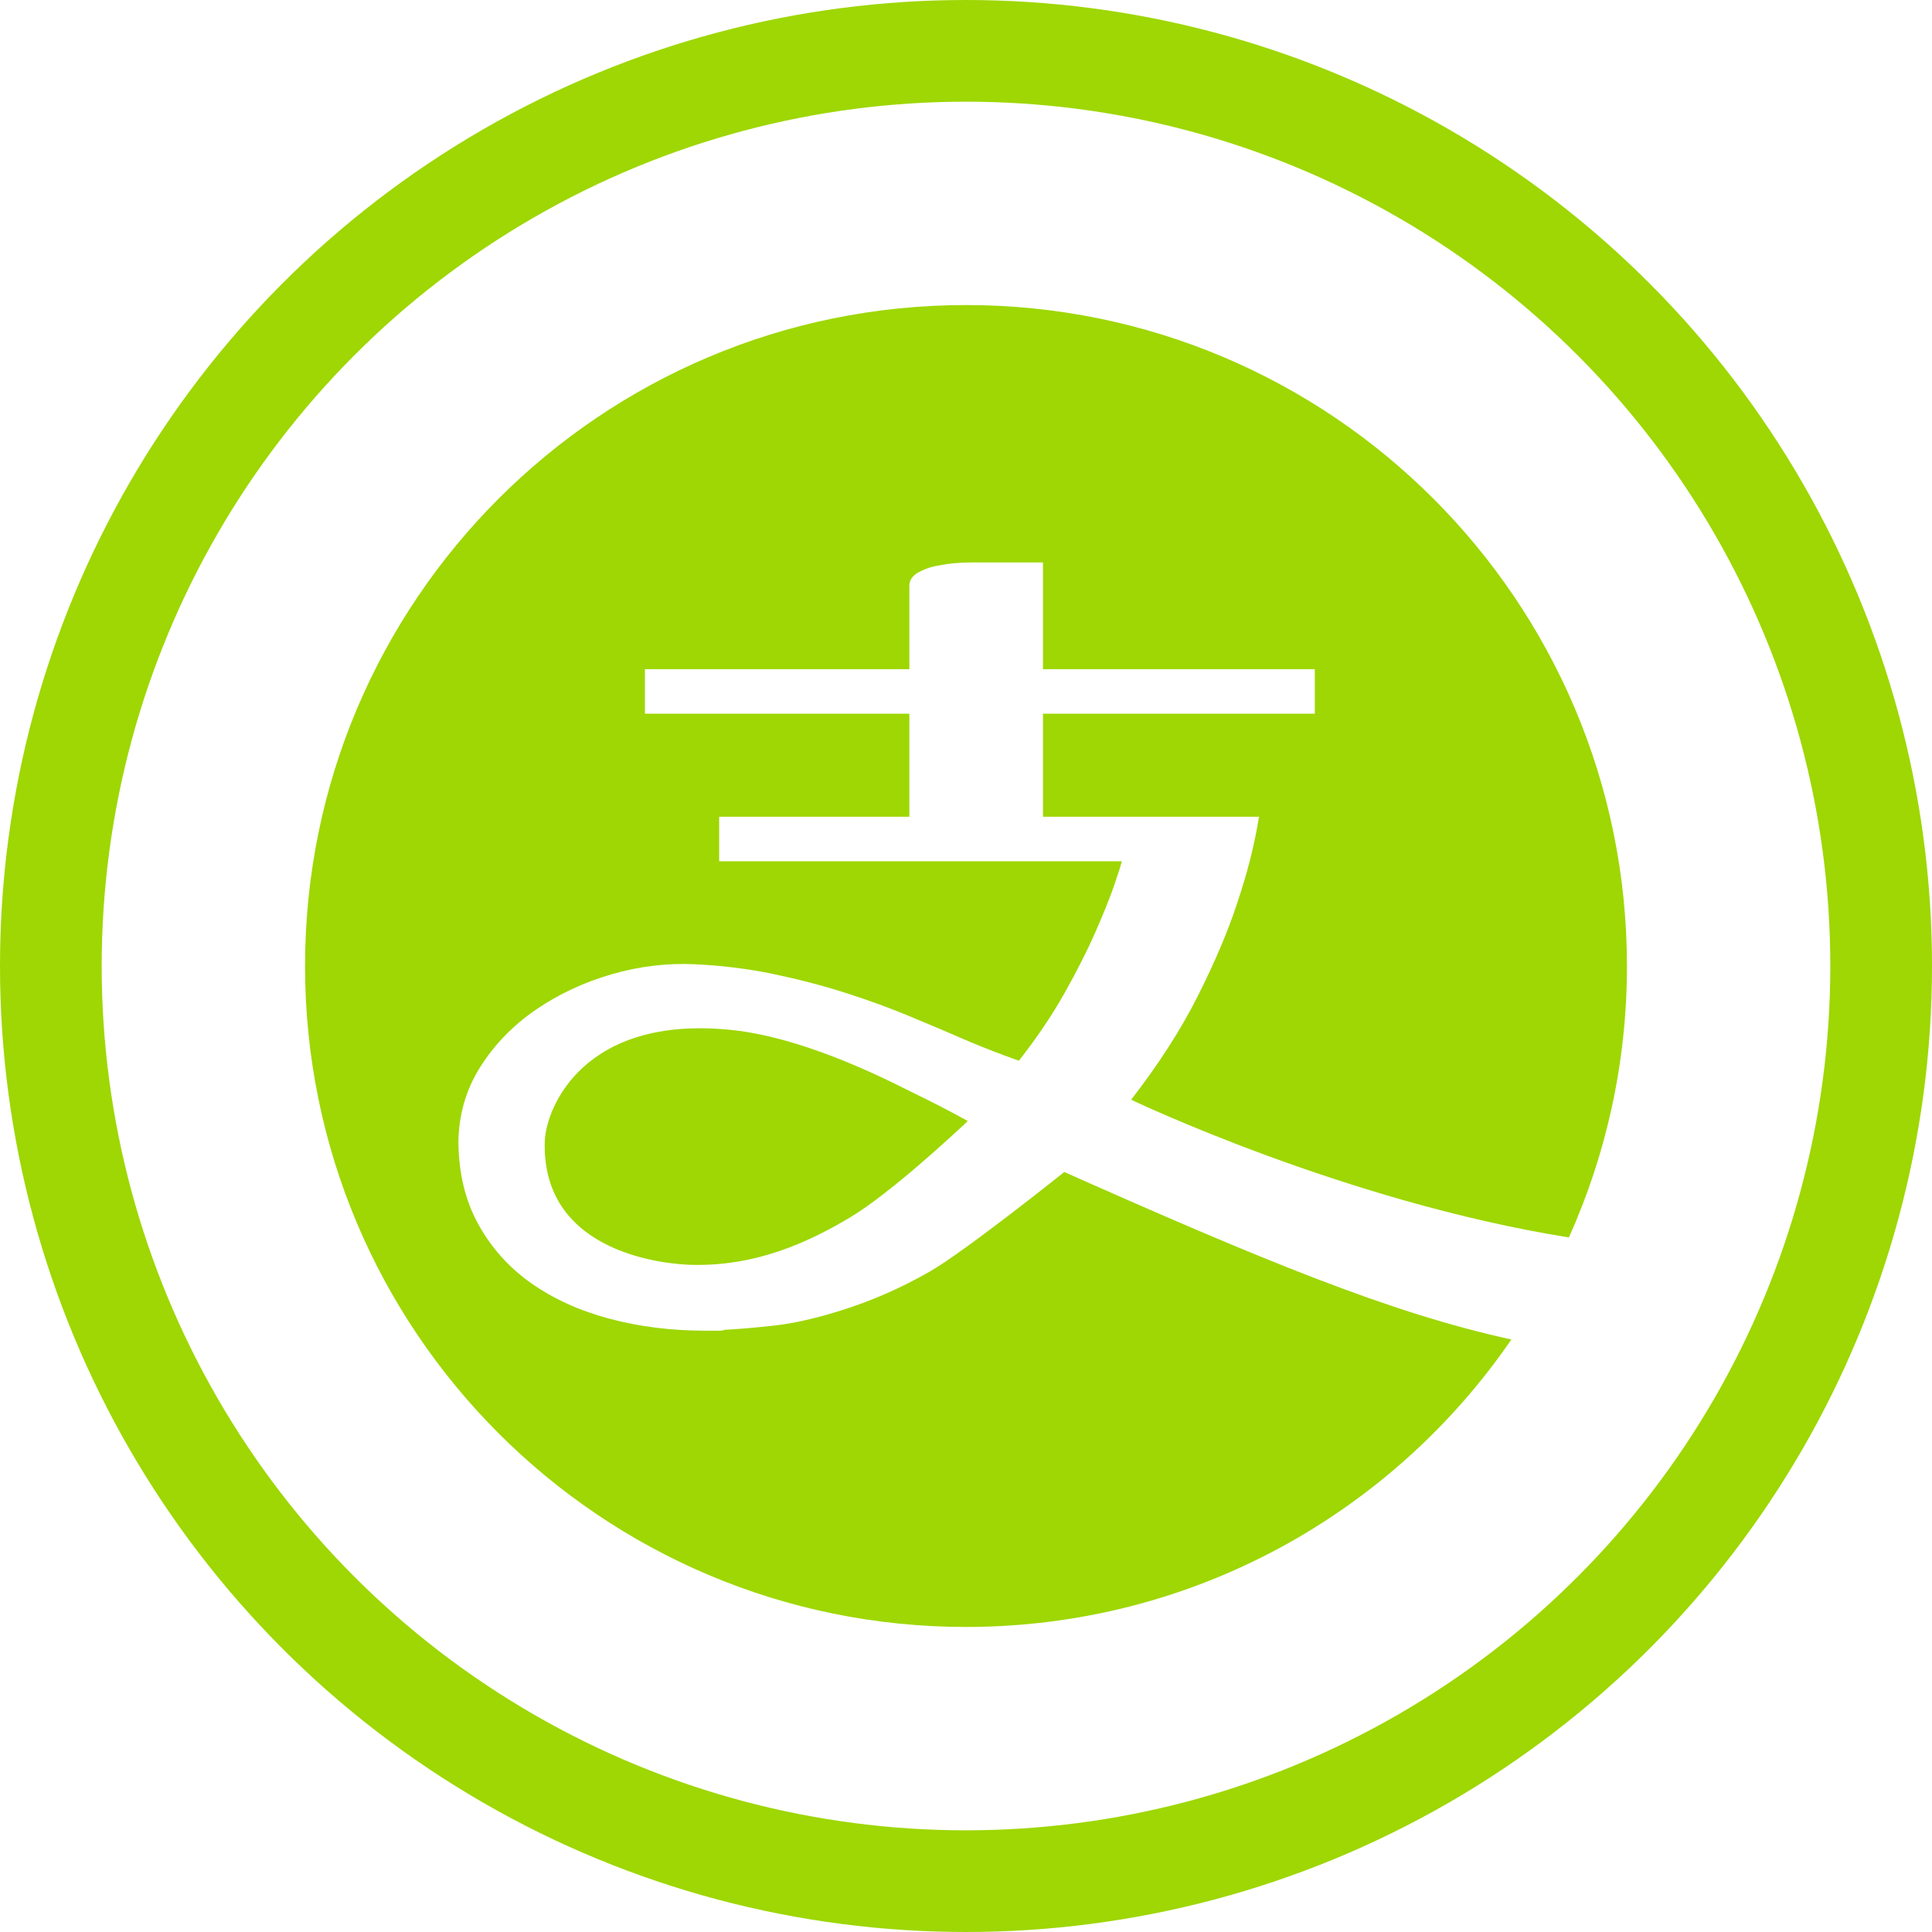 <?xml version="1.0" encoding="utf-8"?>
<!-- Generator: Adobe Illustrator 17.0.0, SVG Export Plug-In . SVG Version: 6.00 Build 0)  -->
<!DOCTYPE svg PUBLIC "-//W3C//DTD SVG 1.1//EN" "http://www.w3.org/Graphics/SVG/1.1/DTD/svg11.dtd">
<svg version="1.1" id="图层_1" xmlns="http://www.w3.org/2000/svg" xmlns:xlink="http://www.w3.org/1999/xlink" x="0px" y="0px"
	 width="38px" height="38px" viewBox="0 0 38 38" enable-background="new 0 0 38 38" xml:space="preserve">
<circle fill="none" stroke="#9ED703" stroke-width="2" stroke-miterlimit="10" cx="19" cy="19" r="18"/>
<g>
	<path fill="#9ED703" d="M-58.064-4.711L-58.11-4.85l-0.037-0.182l-0.026-0.1v-0.409l0.044-0.16l0.046-0.171l0.059-0.178l0.08-0.199
		l0.106-0.207l0.149-0.207V-6.81l0.015-0.136l0.022-0.185l0.064-0.206l0.059-0.224l0.047-0.104l0.054-0.096l0.07-0.106l0.076-0.079
		v-0.513l0.044-0.264l0.044-0.307l0.079-0.367l0.109-0.381l0.081-0.211l0.08-0.228l0.087-0.214l0.105-0.228l0.106-0.25l0.123-0.235
		l0.138-0.25l0.175-0.25l0.081-0.142l0.086-0.118l0.187-0.264l0.191-0.264l0.219-0.271l0.234-0.264l0.254-0.259l0.265-0.268
		l0.32-0.289l0.204-0.175l0.247-0.189l0.251-0.167l0.273-0.161l0.261-0.142l0.295-0.118l0.313-0.146l0.311-0.1l0.311-0.104
		l0.334-0.103l0.335-0.079l0.353-0.065l0.357-0.057l0.705-0.093l0.375-0.021h1.11l0.37,0.046l0.371,0.043l0.379,0.039l0.351,0.082
		l0.371,0.078l0.349,0.088l0.382,0.1l0.35,0.122l0.335,0.139l0.357,0.146l0.327,0.161l0.316,0.178l0.31,0.197l0.269,0.182
		l0.123,0.103l0.131,0.075l0.248,0.207l0.21,0.199l0.208,0.207l0.204,0.228l0.168,0.221l0.199,0.228l0.14,0.245l0.141,0.218
		l0.15,0.253l0.123,0.221l0.21,0.467l0.103,0.242l0.08,0.224l0.08,0.242l0.072,0.228l0.052,0.196l0.064,0.232l0.114,0.413
		l0.073,0.36l0.047,0.349l0.041,0.281l0.064,0.427l0.014,0.068l0.051,0.079l0.138,0.221l0.089,0.149l0.079,0.157l0.101,0.167
		l0.089,0.2l0.057,0.206l0.063,0.224l0.048,0.231l0.022,0.114l0.018,0.14v0.122l-0.018,0.121v0.15l-0.037,0.146l-0.067,0.282
		l-0.076,0.142l-0.055,0.16v0.039l0.026,0.05l0.076,0.118l0.328,0.474l0.259,0.356l0.123,0.239l0.168,0.26l0.145,0.285l0.168,0.307
		l0.168,0.343l0.188,0.388l0.106,0.239l0.097,0.231l0.085,0.247l0.083,0.22l0.063,0.232l0.064,0.218l0.081,0.424l0.064,0.434
		l0.044,0.384v0.543l-0.029,0.193l-0.042,0.331l-0.059,0.299l-0.09,0.271l-0.033,0.111l-0.063,0.131l-0.054,0.093l-0.07,0.115
		l-0.063,0.071l-0.079,0.093l-0.07,0.074l-0.076,0.065l-0.09,0.039l-0.081,0.039l-0.067,0.022h-0.101l-0.065-0.022l-0.124-0.059
		l-0.057-0.04l-0.059-0.044l-0.065-0.057l-0.065-0.064l-0.109-0.117l-0.129-0.168l-0.101-0.171l-0.101-0.139l-0.099-0.16
		L-39.679,1.9l-0.156-0.297l-0.018-0.01h-0.026l-0.064,0.046l-0.037,0.079l-0.06,0.095l-0.107,0.289l-0.16,0.41l-0.206,0.491
		l-0.155,0.246l-0.163,0.256l-0.192,0.289l-0.204,0.283l-0.105,0.128l-0.127,0.139l-0.292,0.281l0.026,0.026l0.04,0.04l0.145,0.085
		l0.607,0.285l0.265,0.146l0.252,0.142l0.25,0.179l0.223,0.186l0.109,0.082l0.081,0.097l0.083,0.11l0.07,0.121l0.037,0.1
		l0.046,0.121l0.018,0.103l0.022,0.122l-0.022,0.082v0.081l-0.018,0.087l-0.046,0.077l-0.018,0.061l-0.041,0.074l-0.11,0.147
		l-0.101,0.118l-0.079,0.089l-0.066,0.064l-0.168,0.121l-0.19,0.104l-0.202,0.1l-0.215,0.095l-0.243,0.092L-41.126,8l-0.116,0.032
		l-0.279,0.064l-0.291,0.061l-0.291,0.061l-0.316,0.05l-0.328,0.014l-0.335,0.04h-1.04L-44.497,8.3l-0.35-0.031l-0.376-0.05
		l-0.374-0.04l-0.394-0.054l-0.381-0.092l-0.372-0.072l-0.37-0.103l-0.379-0.131l-0.371-0.111l-0.195-0.064l-0.175-0.061
		l-0.11-0.041l-0.109-0.022h-0.309l-0.357-0.026l-0.181-0.018l-0.233-0.026l-0.149,0.131l-0.204,0.125l-0.276,0.133l-0.306,0.164
		L-50.655,8l-0.193,0.071l-0.429,0.171L-51.509,8.3l-0.243,0.065l-0.338,0.063l-0.211,0.018l-0.224,0.018l-0.234,0.026L-53.033,8.5
		h-1.112l-0.629-0.011l-0.61-0.061l-0.309-0.041l-0.298-0.043L-56.282,8.3l-0.291-0.057l-0.27-0.085l-0.27-0.061L-57.354,8
		l-0.23-0.089l-0.214-0.101l-0.186-0.11l-0.186-0.131l-0.063-0.065l-0.083-0.077l-0.063-0.068l-0.057-0.077l-0.052-0.08
		l-0.041-0.077l-0.058-0.168l-0.021-0.085l-0.026-0.097V6.685l0.026-0.1v-0.1l0.021-0.1v-0.2l0.01-0.107l0.048-0.121l0.041-0.121
		l0.073-0.146l0.054-0.057l0.045-0.064l0.116-0.139l0.092-0.072l0.086-0.049l0.08-0.064l0.128-0.04l0.101-0.059l0.127-0.065
		l0.145-0.042l0.145-0.043l0.168-0.035l0.35-0.047l0.204-0.014l0.054-0.018h0.011l0.026-0.022V4.836l-0.037-0.05l-0.109-0.05
		L-56.9,4.505l-0.182-0.142l-0.211-0.182l-0.214-0.202l-0.223-0.261l-0.254-0.292l-0.096-0.157l-0.127-0.164l-0.109-0.189
		l-0.097-0.206l-0.132-0.196l-0.087-0.225l-0.102-0.224l-0.102-0.25l-0.076-0.238l-0.07-0.295l-0.022-0.011h-0.021l-0.011-0.022
		h-0.026l-0.043,0.022l-0.022,0.011l-0.029,0.049l-0.011,0.061l-0.022,0.054l-0.039,0.088l-0.125,0.218l-0.064,0.131l-0.102,0.113
		l-0.11,0.139l-0.119,0.153l-0.127,0.136l-0.149,0.131l-0.139,0.125l-0.152,0.097l-0.168,0.104l-0.16,0.061l-0.19,0.047
		l-0.186,0.017h-0.044l-0.042-0.017l-0.033-0.072l-0.055-0.035l-0.072-0.171l-0.044-0.093l-0.048-0.131l-0.04-0.139l-0.021-0.135
		l-0.059-0.31L-61.5,1.719V1.12l0.022-0.445l0.037-0.229l0.043-0.234l0.04-0.253l0.07-0.236l0.079-0.271l0.081-0.263l0.109-0.272
		l0.102-0.259l0.141-0.264l0.132-0.285l0.16-0.268l0.188-0.289l0.192-0.259l0.201-0.289l0.168-0.2l0.214-0.232l0.225-0.232
		l0.105-0.11l0.128-0.125l0.185-0.158l0.19-0.16l0.309-0.271l0.233-0.167L-58.064-4.711z M-58.064-4.711"/>
</g>
<g>
	<path fill="#9ED703" d="M20.933,23.052c0,0-1.934,1.547-2.637,1.953c-0.618,0.356-1.198,0.593-1.715,0.758
		c-0.517,0.164-0.97,0.268-1.36,0.31c-0.389,0.043-0.712,0.07-0.967,0.082c-0.024,0.012-0.055,0.018-0.091,0.018h-0.292
		c-0.669,0-1.299-0.079-1.889-0.237c-0.59-0.158-1.104-0.392-1.542-0.703c-0.438-0.31-0.785-0.7-1.04-1.168
		c-0.255-0.468-0.383-1.013-0.383-1.633c0.012-0.535,0.158-1.022,0.438-1.46c0.28-0.438,0.642-0.809,1.086-1.113
		c0.444-0.304,0.937-0.535,1.478-0.693c0.541-0.158,1.086-0.225,1.633-0.201c0.535,0.024,1.052,0.088,1.551,0.191
		c0.499,0.104,0.976,0.228,1.433,0.374c0.456,0.146,0.888,0.304,1.296,0.475c0.408,0.17,0.794,0.334,1.159,0.493
		c0.146,0.061,0.298,0.122,0.456,0.183c0.158,0.061,0.322,0.122,0.493,0.182c0.353-0.45,0.651-0.891,0.894-1.323
		c0.243-0.432,0.444-0.827,0.602-1.186c0.158-0.359,0.28-0.66,0.365-0.903c0.085-0.243,0.14-0.413,0.164-0.511h-7.92v-0.876h3.741
		v-2.026h-5.201v-0.876h5.201v-1.642c0-0.11,0.061-0.198,0.183-0.265c0.122-0.067,0.262-0.113,0.42-0.137
		c0.182-0.037,0.389-0.055,0.62-0.055h1.405v2.099h5.347v0.876h-5.347v2.026h4.249c0.001-0.006,0.002-0.012,0.003-0.018v0.018
		h-0.003c-0.086,0.542-0.23,1.114-0.435,1.716c-0.17,0.523-0.423,1.119-0.757,1.788c-0.335,0.669-0.776,1.357-1.323,2.062
		c0,0,4.188,2.003,8.61,2.709C31.591,22.709,32,20.902,32,19c0-7.18-5.82-13-13-13C11.82,6,6,11.82,6,19c0,7.18,5.82,13,13,13
		c4.454,0,8.384-2.24,10.727-5.654C27.346,25.828,24.817,24.778,20.933,23.052L20.933,23.052z"/>
	<path fill="#9ED703" d="M10.714,22.469c-0.049,2.231,2.475,2.396,2.864,2.408c1.286,0.04,2.325-0.446,3.134-0.927
		c0.809-0.48,2.129-1.722,2.177-1.764c0.049-0.043,0.097-0.088,0.146-0.137c-0.353-0.195-0.7-0.374-1.04-0.538
		c-0.341-0.164-2.071-1.094-3.607-1.253C11.48,19.956,10.729,21.79,10.714,22.469L10.714,22.469z"/>
</g>
</svg>
